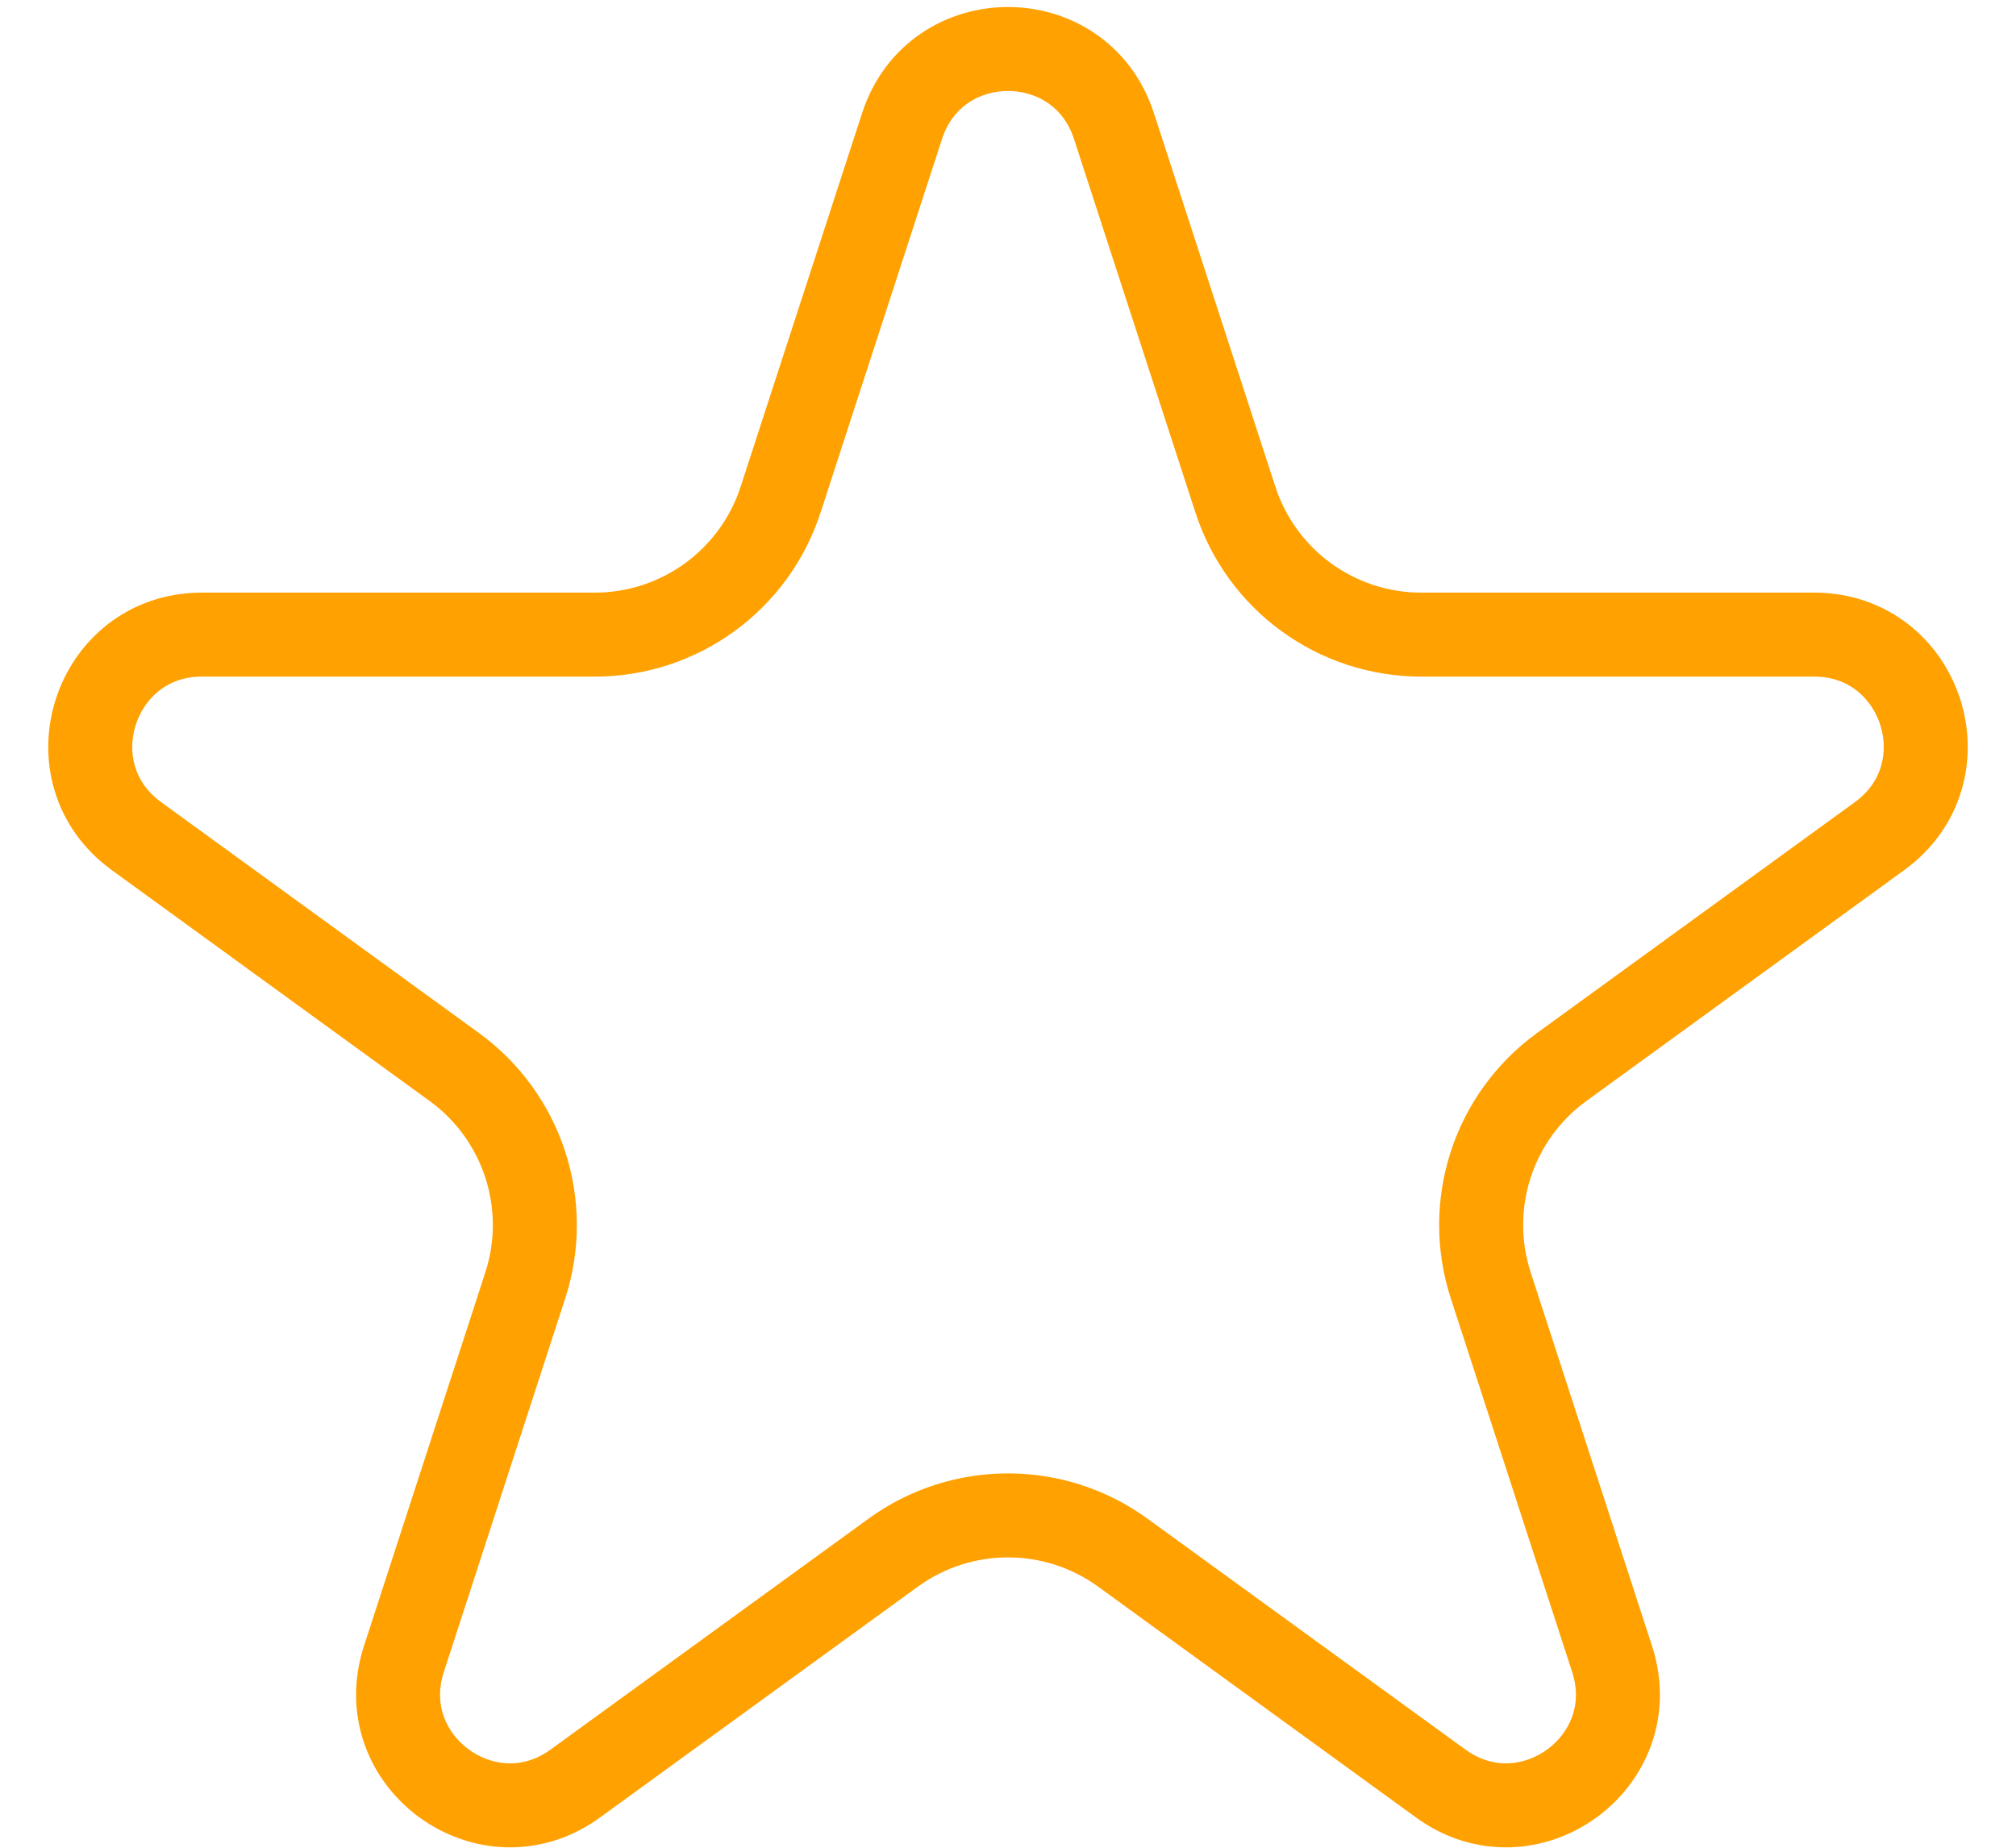 <svg width="24" height="22" viewBox="0 0 24 22" fill="none" xmlns="http://www.w3.org/2000/svg">
<path d="M10.739 1.5C11.136 0.278 12.864 0.278 13.261 1.5L14.707 5.948C15.018 6.907 15.911 7.556 16.919 7.556H21.597C22.881 7.556 23.416 9.2 22.376 9.955L18.592 12.704C17.776 13.296 17.435 14.346 17.747 15.305L19.192 19.754C19.589 20.976 18.191 21.991 17.152 21.236L13.367 18.487C12.552 17.895 11.448 17.895 10.633 18.487L6.848 21.236C5.809 21.991 4.411 20.976 4.808 19.754L6.253 15.305C6.565 14.346 6.223 13.296 5.408 12.704L1.624 9.955C0.584 9.2 1.119 7.556 2.403 7.556H7.081C8.089 7.556 8.982 6.907 9.293 5.948L10.739 1.5Z" stroke="#FFA100"/>
</svg>
